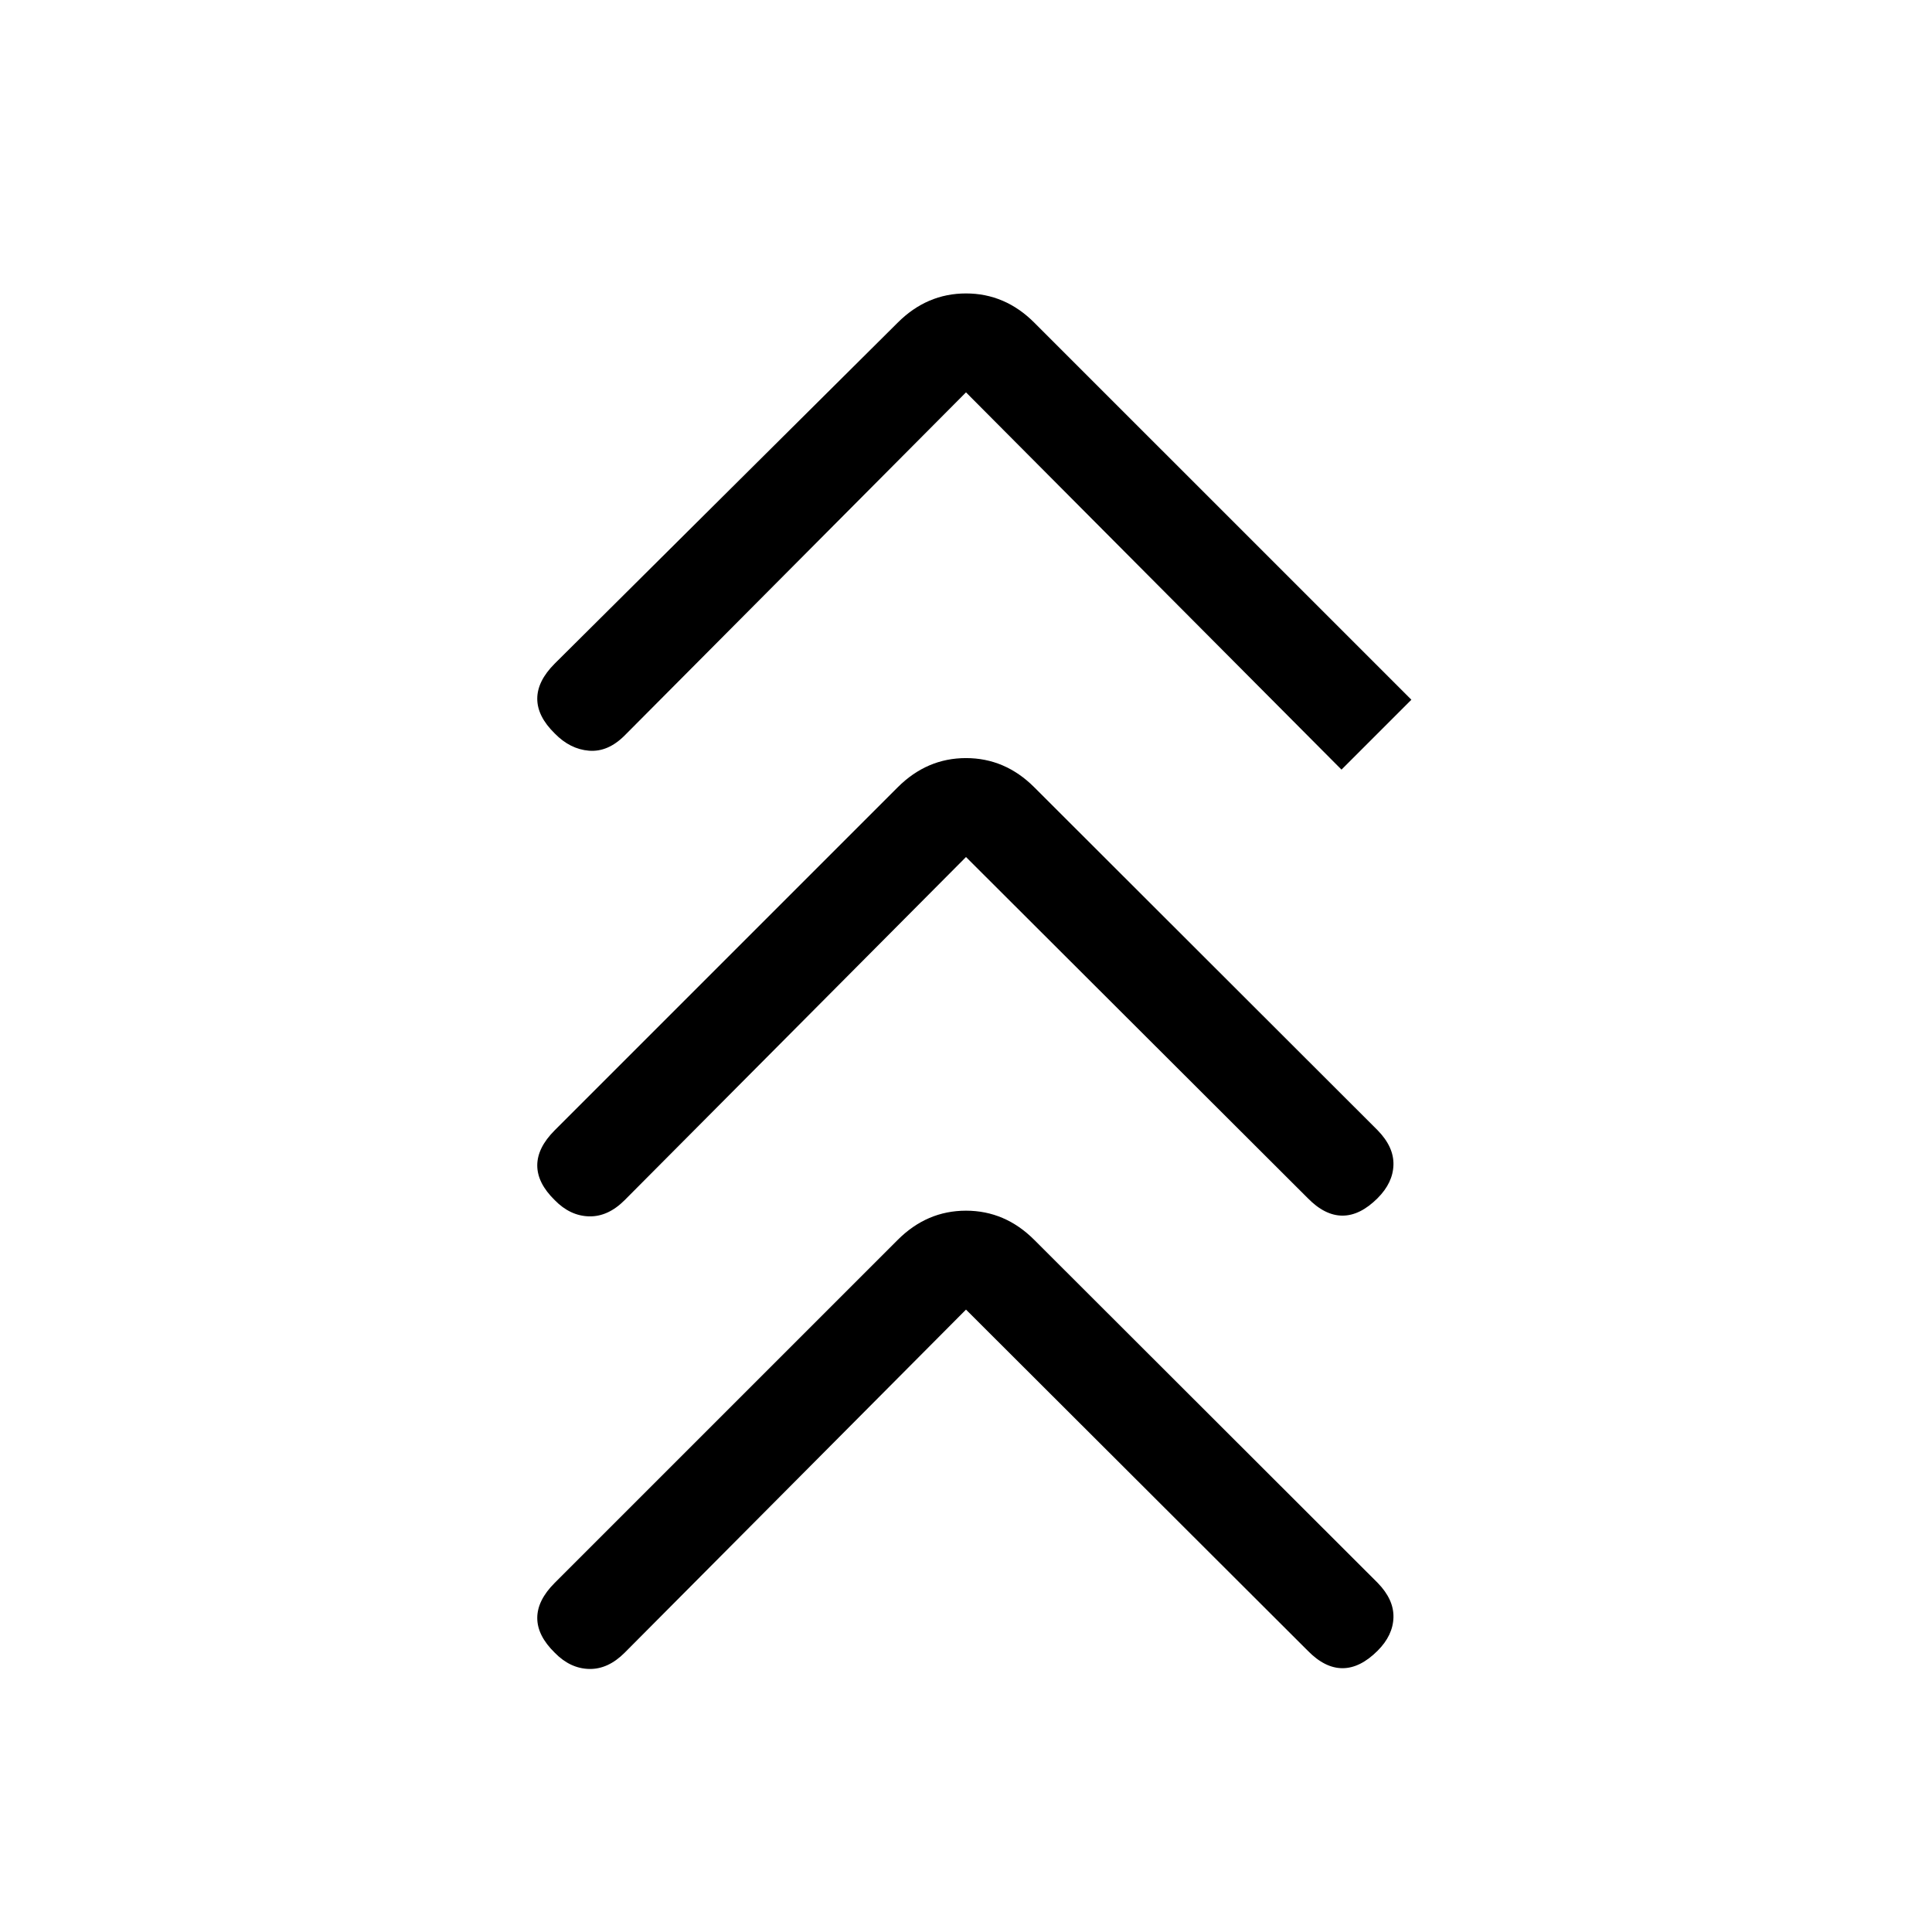 <svg xmlns="http://www.w3.org/2000/svg" height="20" viewBox="0 -960 960 960" width="20"><path d="m480-309.27-169.62 170.5q-8.3 8.31-17.71 8.06-9.4-.25-17.02-8.06-8.69-8.5-8.69-17.27t8.69-17.46l170.43-170.42q14.5-14.5 33.92-14.5t33.92 14.5L684.54-173.5q8.11 8.31 7.86 17.21-.25 8.91-7.86 16.52-8.69 8.69-17.46 8.69-8.77 0-17.27-8.69L480-309.27Zm0-224.88-169.62 170.5q-8.3 8.3-17.71 8.05-9.4-.25-17.02-8.05-8.69-8.5-8.69-17.27t8.69-17.46l170.43-170.43q14.5-14.5 33.92-14.5t33.92 14.5l170.62 170.43q8.11 8.3 7.86 17.21-.25 8.9-7.86 16.52-8.69 8.69-17.46 8.69-8.77 0-17.27-8.69L480-534.15Zm0-230.89-169.62 170.5q-8.3 8.31-17.71 7.56-9.4-.75-17.02-8.56-8.69-8.5-8.69-17.27t8.69-17.46l170.43-169.42q14.5-14.5 33.92-14.5t33.92 14.5l187.39 187.38-34.73 34.73L480-765.04Z"/></svg>